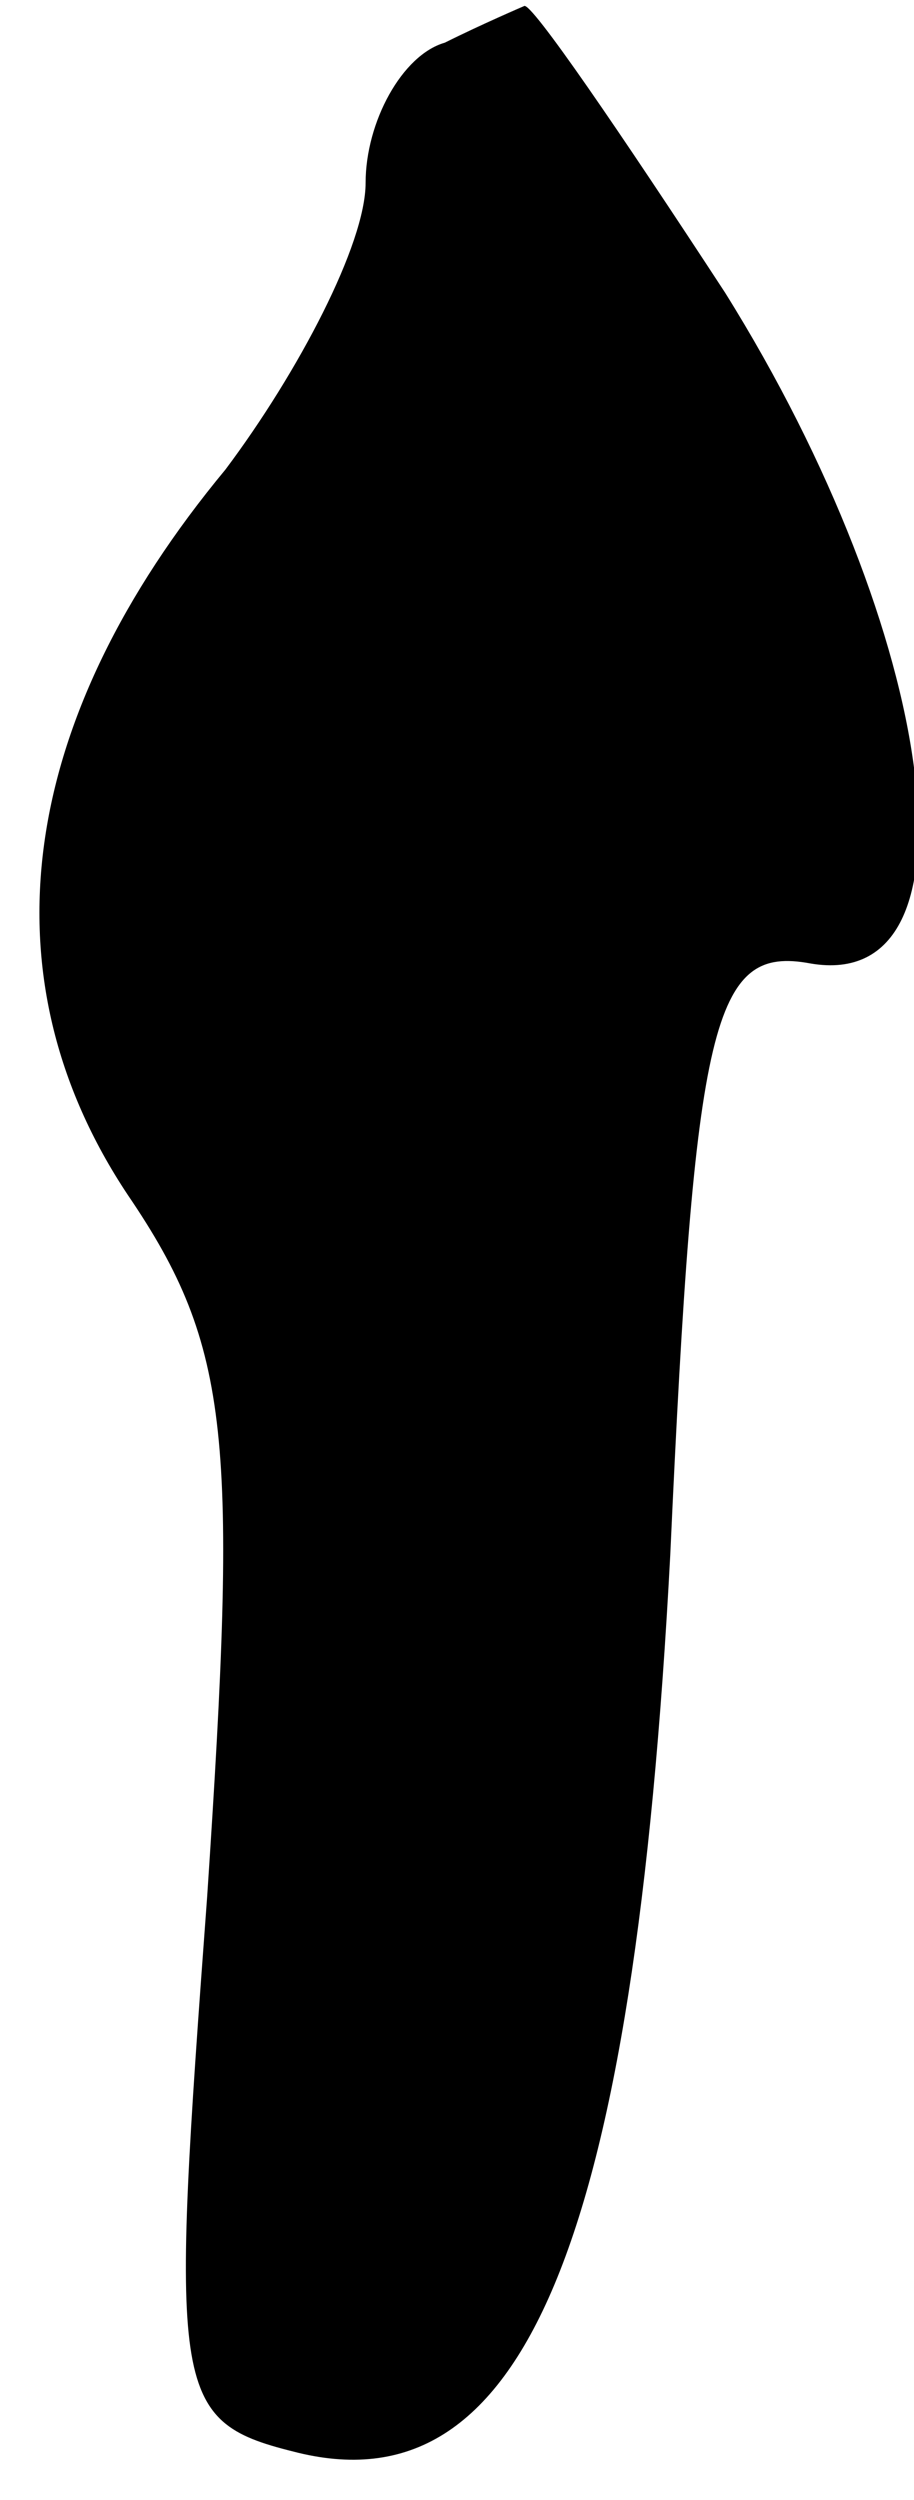 <?xml version="1.0" standalone="no"?>
<!DOCTYPE svg PUBLIC "-//W3C//DTD SVG 20010904//EN"
 "http://www.w3.org/TR/2001/REC-SVG-20010904/DTD/svg10.dtd">
<svg version="1.0" xmlns="http://www.w3.org/2000/svg"
 width="15pt" height="41pt" viewBox="0 0 15 41"
 preserveAspectRatio="xMidYMid meet">
<g transform="translate(0,41) scale(0.1,-0.1)"
fill="#000000" stroke="none">
<path fill="#000000" stroke="none" d="M73 403 c-7 -2 -13 -13 -13 -23 0 -10
-11 -31 -23 -47 -34 -41 -40 -83 -16 -119 17 -25 18 -40 13 -115 -6 -81 -6
-86 14 -91 38 -10 56 34 62 147 4 88 7 100 23 97 29 -5 21 54 -14 110 -17 26
-32 48 -33 47 0 0 -7 -3 -13 -6z"/>
</g>
</svg>
